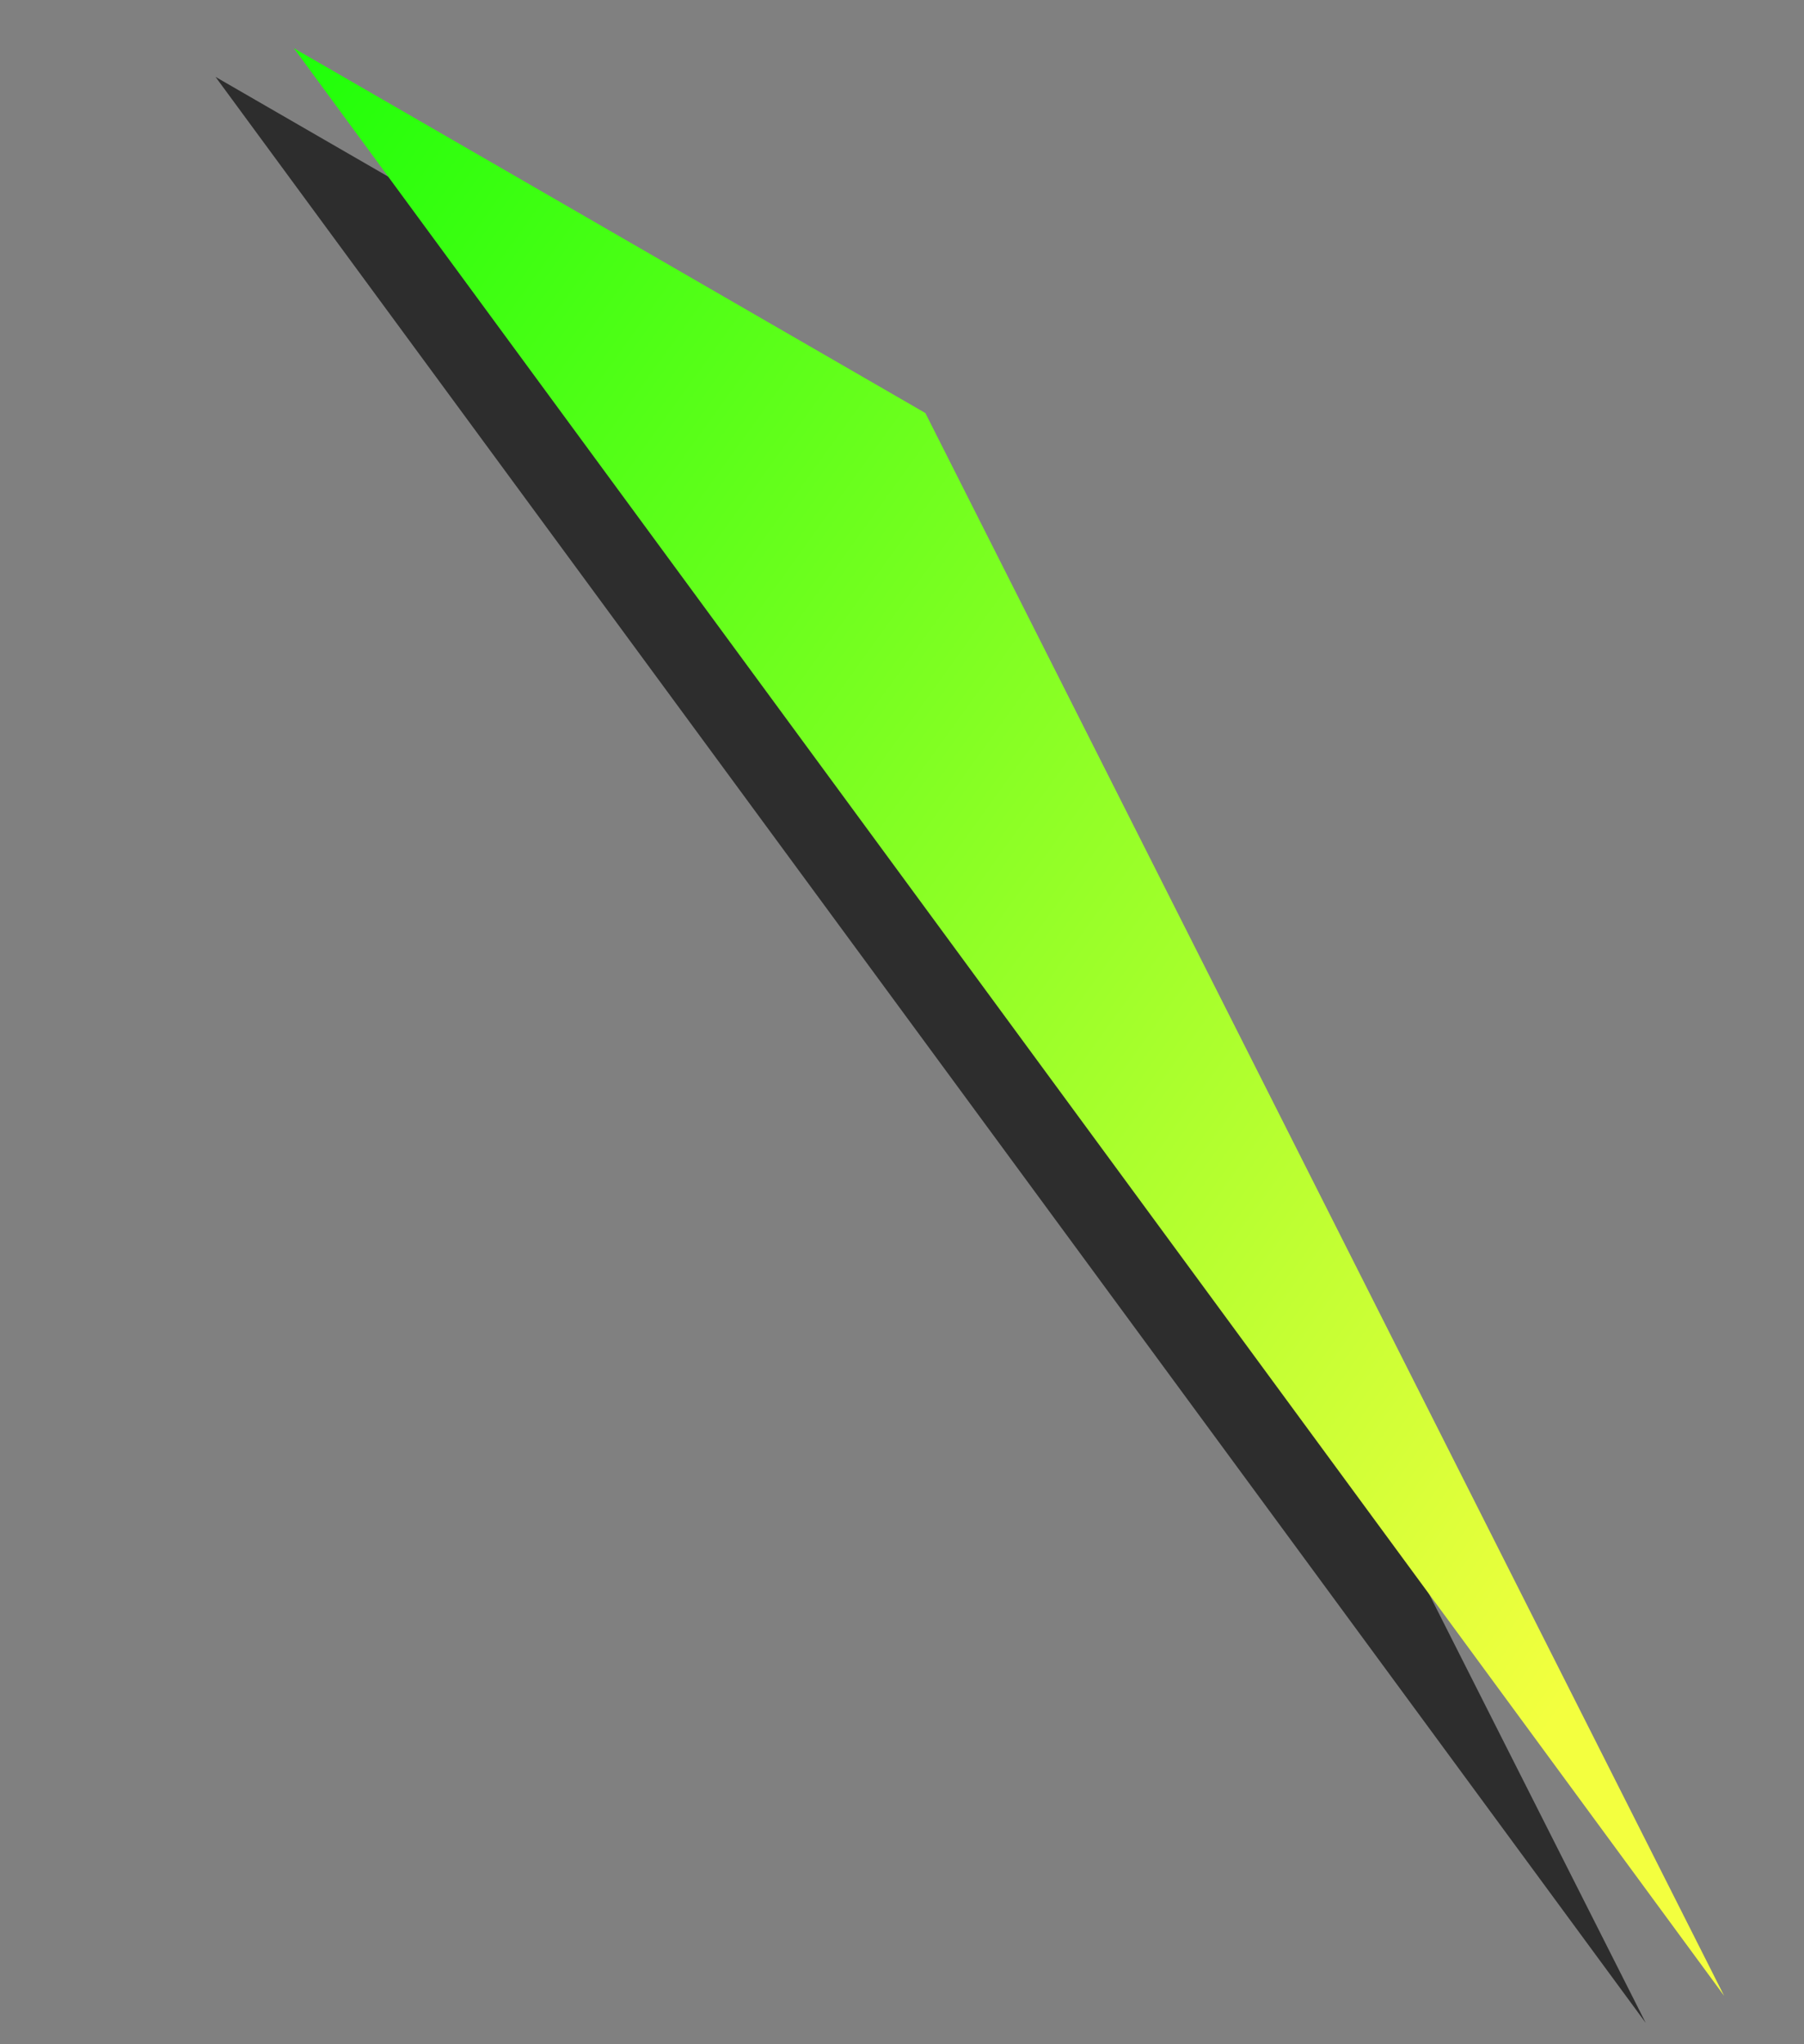 <?xml version="1.0" encoding="utf-8"?>
<!-- Generator: Adobe Illustrator 22.0.1, SVG Export Plug-In . SVG Version: 6.00 Build 0)  -->
<svg version="1.1" id="Слой_1" xmlns="http://www.w3.org/2000/svg" xmlns:xlink="http://www.w3.org/1999/xlink" x="0px" y="0px"
	 viewBox="0 0 119.7 135.6" style="enable-background:new 0 0 119.7 135.6;" xml:space="preserve">
<rect x="0" y="0" width="119.7" height="135.6" fill="#808080" stroke="none"/>
<style type="text/css">
	.st0{opacity:0.65;}
	.st1{fill:url(#SVGID_1_);}
</style>
<title>Ресурс 4</title>
<g id="Слой_2_2_" class="st0">
	<g id="Декор_вектор_1_">
		<polygon points="109.2,134.2 14.3,5.1 56.2,29.3 		"/>
	</g>
</g>
<g id="Слой_2_1_">
	<g id="Декор_вектор">
		
			<linearGradient id="SVGID_1_" gradientUnits="userSpaceOnUse" x1="14432.716" y1="3374.354" x2="14292.113" y2="3521.427" gradientTransform="matrix(0.458 0.251 -0.228 -0.611 -5732.256 -1452.86)">
			<stop  offset="5.025126e-03" style="stop-color:#F3FF3F"/>
			<stop  offset="1" style="stop-color:#00FF02"/>
		</linearGradient>
		<polygon class="st1" points="114.4,132.4 19.5,3.2 61.4,27.4 		"/>
	</g>
</g>
</svg>
